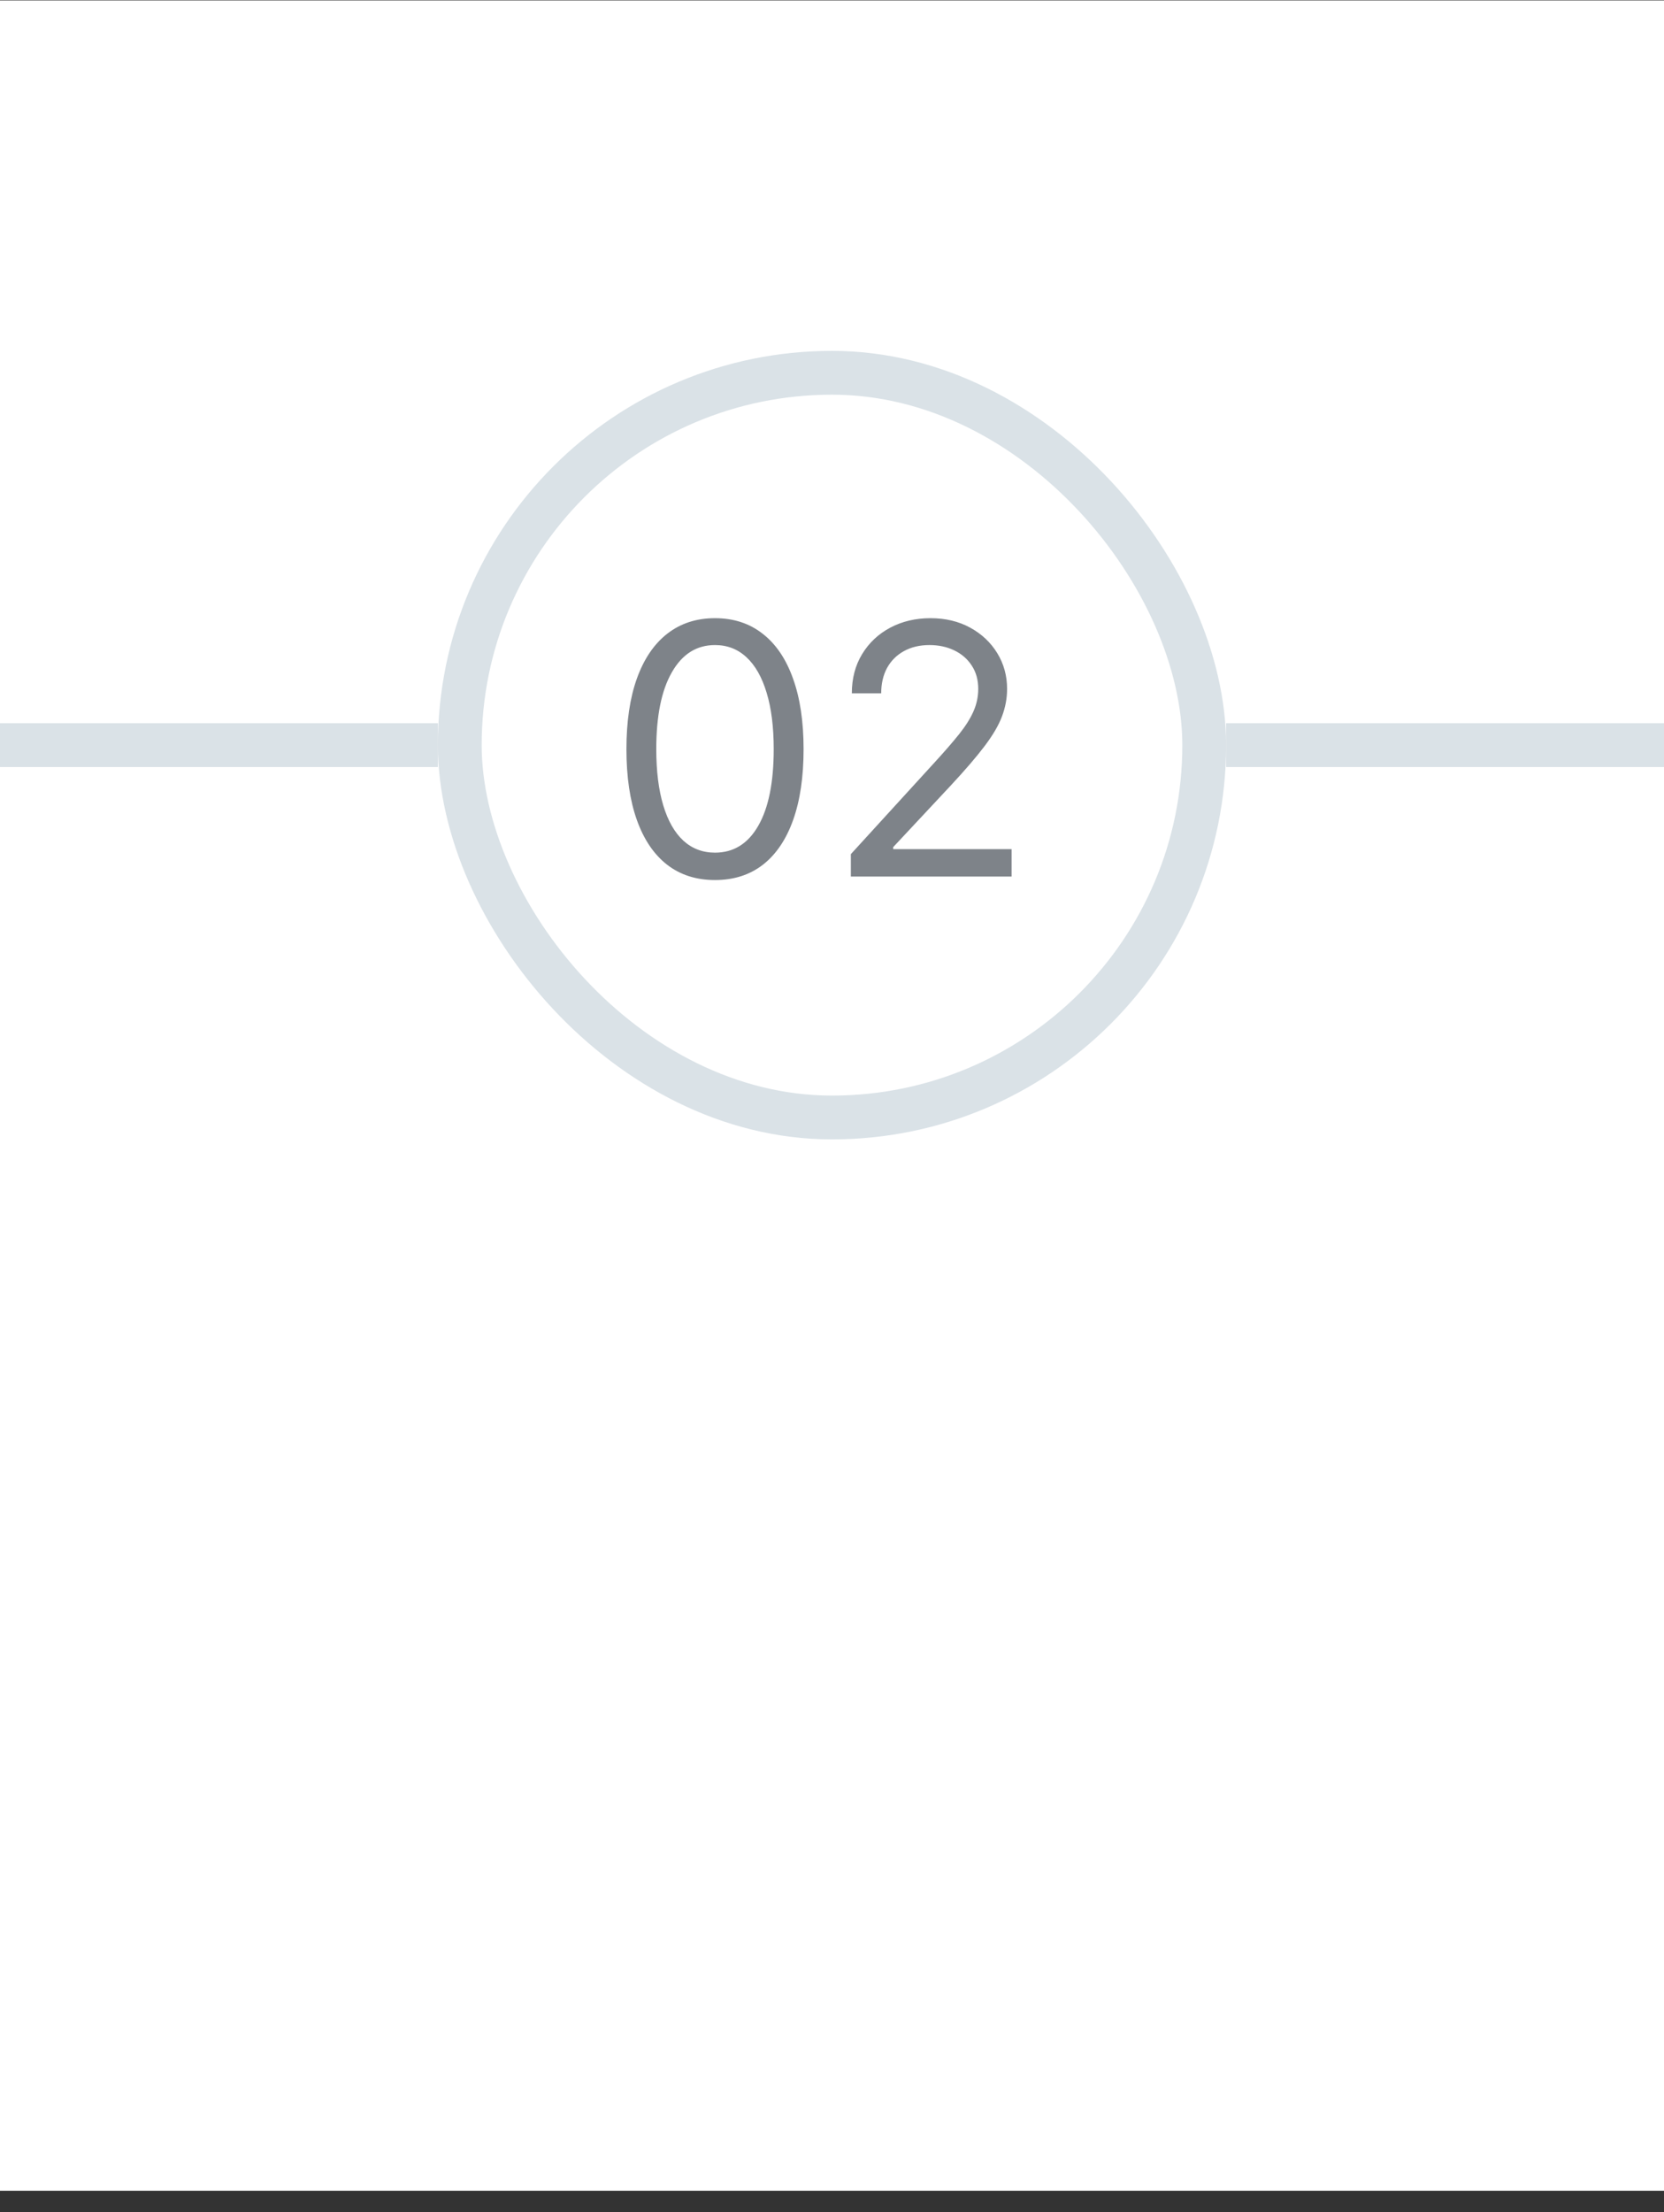 <svg width="76" height="101" viewBox="0 0 76 101" fill="none" xmlns="http://www.w3.org/2000/svg">
<rect x="0" y="0" width="76" height="101" fill="#333333" stroke="none"/>
<rect width="76" height="100" transform="translate(0 0.019)" fill="white"/>
<rect y="33.019" width="20" height="2" fill="#DAE2E7"/>
<path d="M32.656 40.178C31.8 40.178 31.071 39.945 30.469 39.479C29.866 39.009 29.406 38.329 29.088 37.439C28.77 36.545 28.611 35.465 28.611 34.2C28.611 32.943 28.77 31.869 29.088 30.979C29.41 30.085 29.872 29.403 30.474 28.933C31.081 28.46 31.808 28.223 32.656 28.223C33.505 28.223 34.23 28.46 34.832 28.933C35.438 29.403 35.901 30.085 36.219 30.979C36.541 31.869 36.702 32.943 36.702 34.2C36.702 35.465 36.543 36.545 36.224 37.439C35.906 38.329 35.446 39.009 34.844 39.479C34.242 39.945 33.512 40.178 32.656 40.178ZM32.656 38.928C33.505 38.928 34.164 38.519 34.633 37.7C35.103 36.882 35.338 35.715 35.338 34.2C35.338 33.193 35.23 32.335 35.014 31.627C34.802 30.918 34.495 30.378 34.094 30.007C33.696 29.636 33.217 29.45 32.656 29.45C31.815 29.45 31.158 29.865 30.685 30.695C30.211 31.52 29.974 32.689 29.974 34.2C29.974 35.208 30.081 36.064 30.293 36.769C30.505 37.473 30.81 38.009 31.207 38.377C31.609 38.744 32.092 38.928 32.656 38.928ZM38.861 40.019V38.996L42.702 34.791C43.153 34.299 43.524 33.871 43.815 33.507C44.107 33.14 44.323 32.795 44.463 32.473C44.607 32.147 44.679 31.806 44.679 31.45C44.679 31.041 44.581 30.687 44.383 30.388C44.19 30.089 43.925 29.858 43.588 29.695C43.251 29.532 42.872 29.45 42.452 29.45C42.005 29.45 41.615 29.543 41.281 29.729C40.952 29.911 40.696 30.166 40.514 30.496C40.336 30.825 40.247 31.212 40.247 31.655H38.906C38.906 30.973 39.063 30.375 39.378 29.86C39.692 29.344 40.12 28.943 40.662 28.655C41.207 28.367 41.819 28.223 42.497 28.223C43.179 28.223 43.783 28.367 44.31 28.655C44.836 28.943 45.249 29.331 45.548 29.82C45.847 30.308 45.997 30.852 45.997 31.45C45.997 31.878 45.919 32.297 45.764 32.706C45.613 33.111 45.347 33.564 44.969 34.064C44.594 34.56 44.073 35.166 43.406 35.882L40.793 38.678V38.769H46.202V40.019H38.861Z" fill="#7E8389"/>
<rect x="21" y="17.019" width="34" height="34" rx="17" stroke="#DAE2E7" stroke-width="2"/>
<rect x="56" y="33.019" width="20" height="2" fill="#DAE2E7"/>
</svg>

